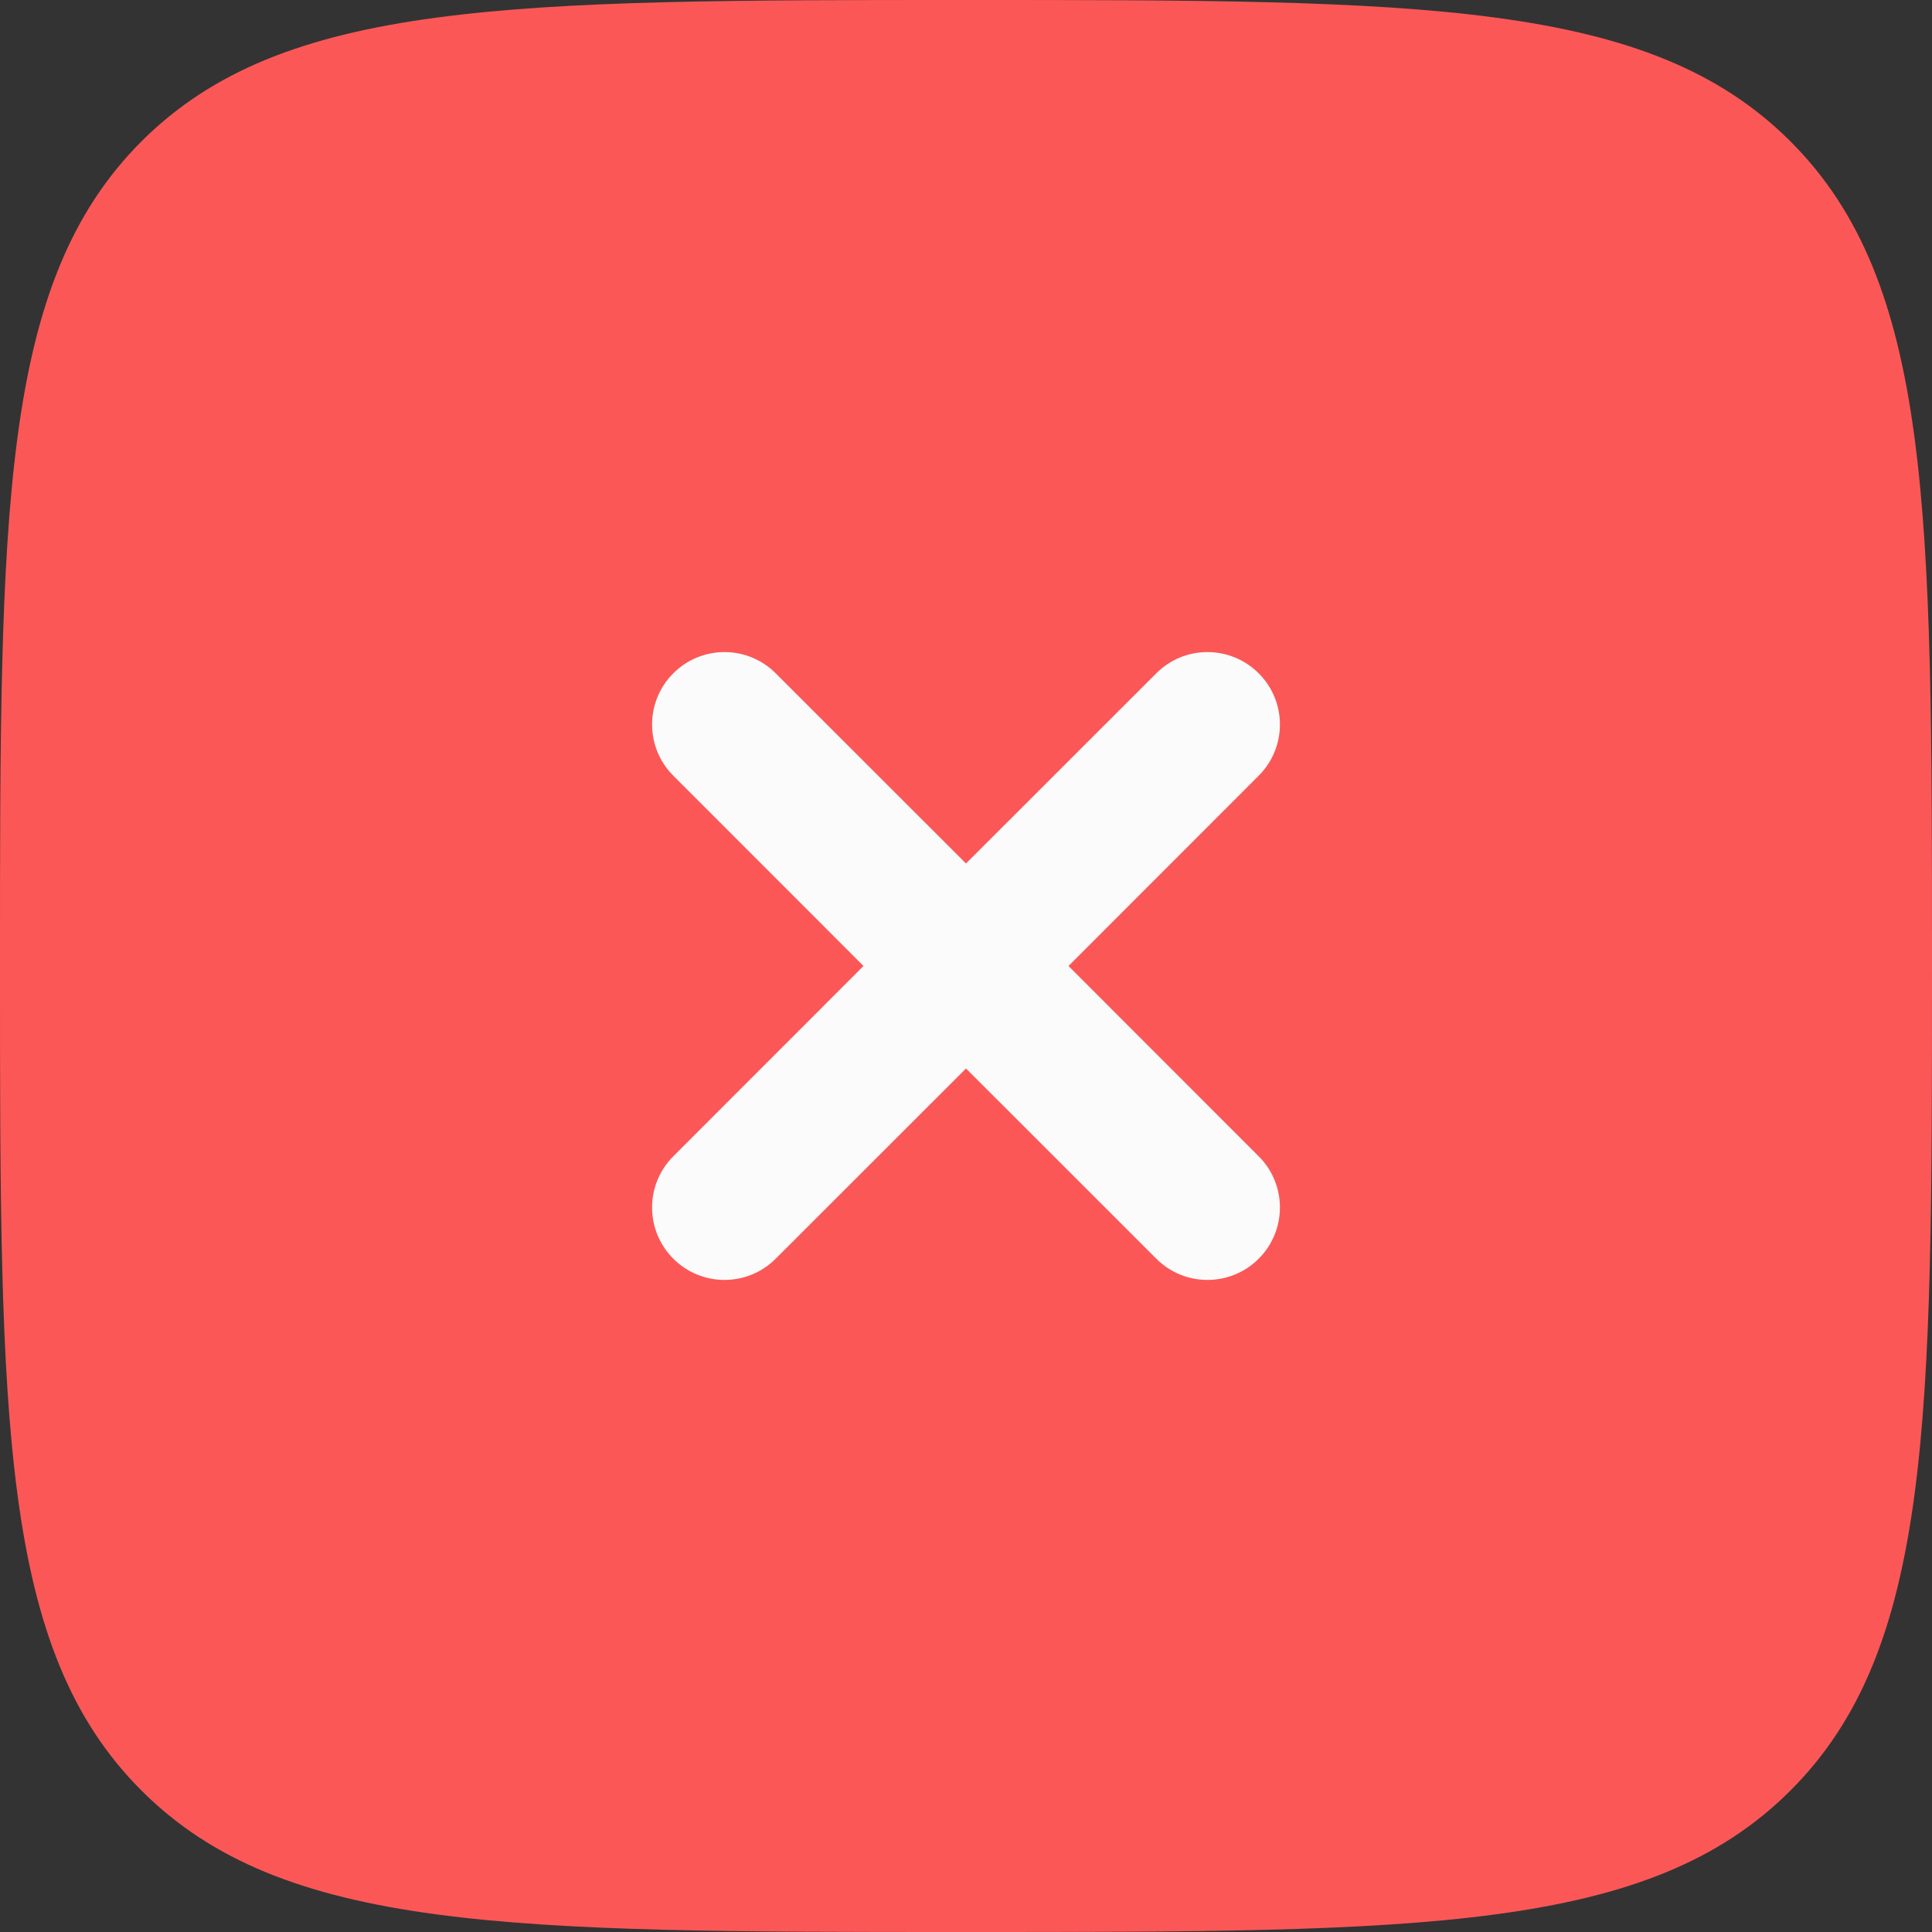 <svg width="20" height="20" viewBox="0 0 20 20" fill="none" xmlns="http://www.w3.org/2000/svg">
<rect x="0" y="0" width="20" height="20" fill="#333333" stroke="none"/>
<path d="M4 3H16V16H4V3Z" fill="#FBFBFB"/>
<path fill-rule="evenodd" clip-rule="evenodd" d="M10 20C5.286 20 2.929 20 1.464 18.535C0 17.071 0 14.714 0 10C0 5.286 0 2.929 1.464 1.464C2.929 0 5.286 0 10 0C14.714 0 17.071 0 18.535 1.464C20 2.929 20 5.286 20 10C20 14.714 20 17.071 18.535 18.535C17.071 20 14.714 20 10 20ZM6.97 6.97C7.263 6.677 7.737 6.677 8.03 6.97L10 8.939L11.97 6.97C12.262 6.677 12.737 6.677 13.03 6.97C13.323 7.263 13.323 7.737 13.03 8.03L11.061 10L13.03 11.97C13.323 12.262 13.323 12.737 13.03 13.03C12.737 13.323 12.262 13.323 11.97 13.03L10 11.061L8.03 13.03C7.737 13.323 7.263 13.323 6.97 13.03C6.677 12.737 6.677 12.263 6.97 11.97L8.939 10L6.97 8.03C6.677 7.737 6.677 7.263 6.97 6.97Z" fill="#FC5757"/>
</svg>


